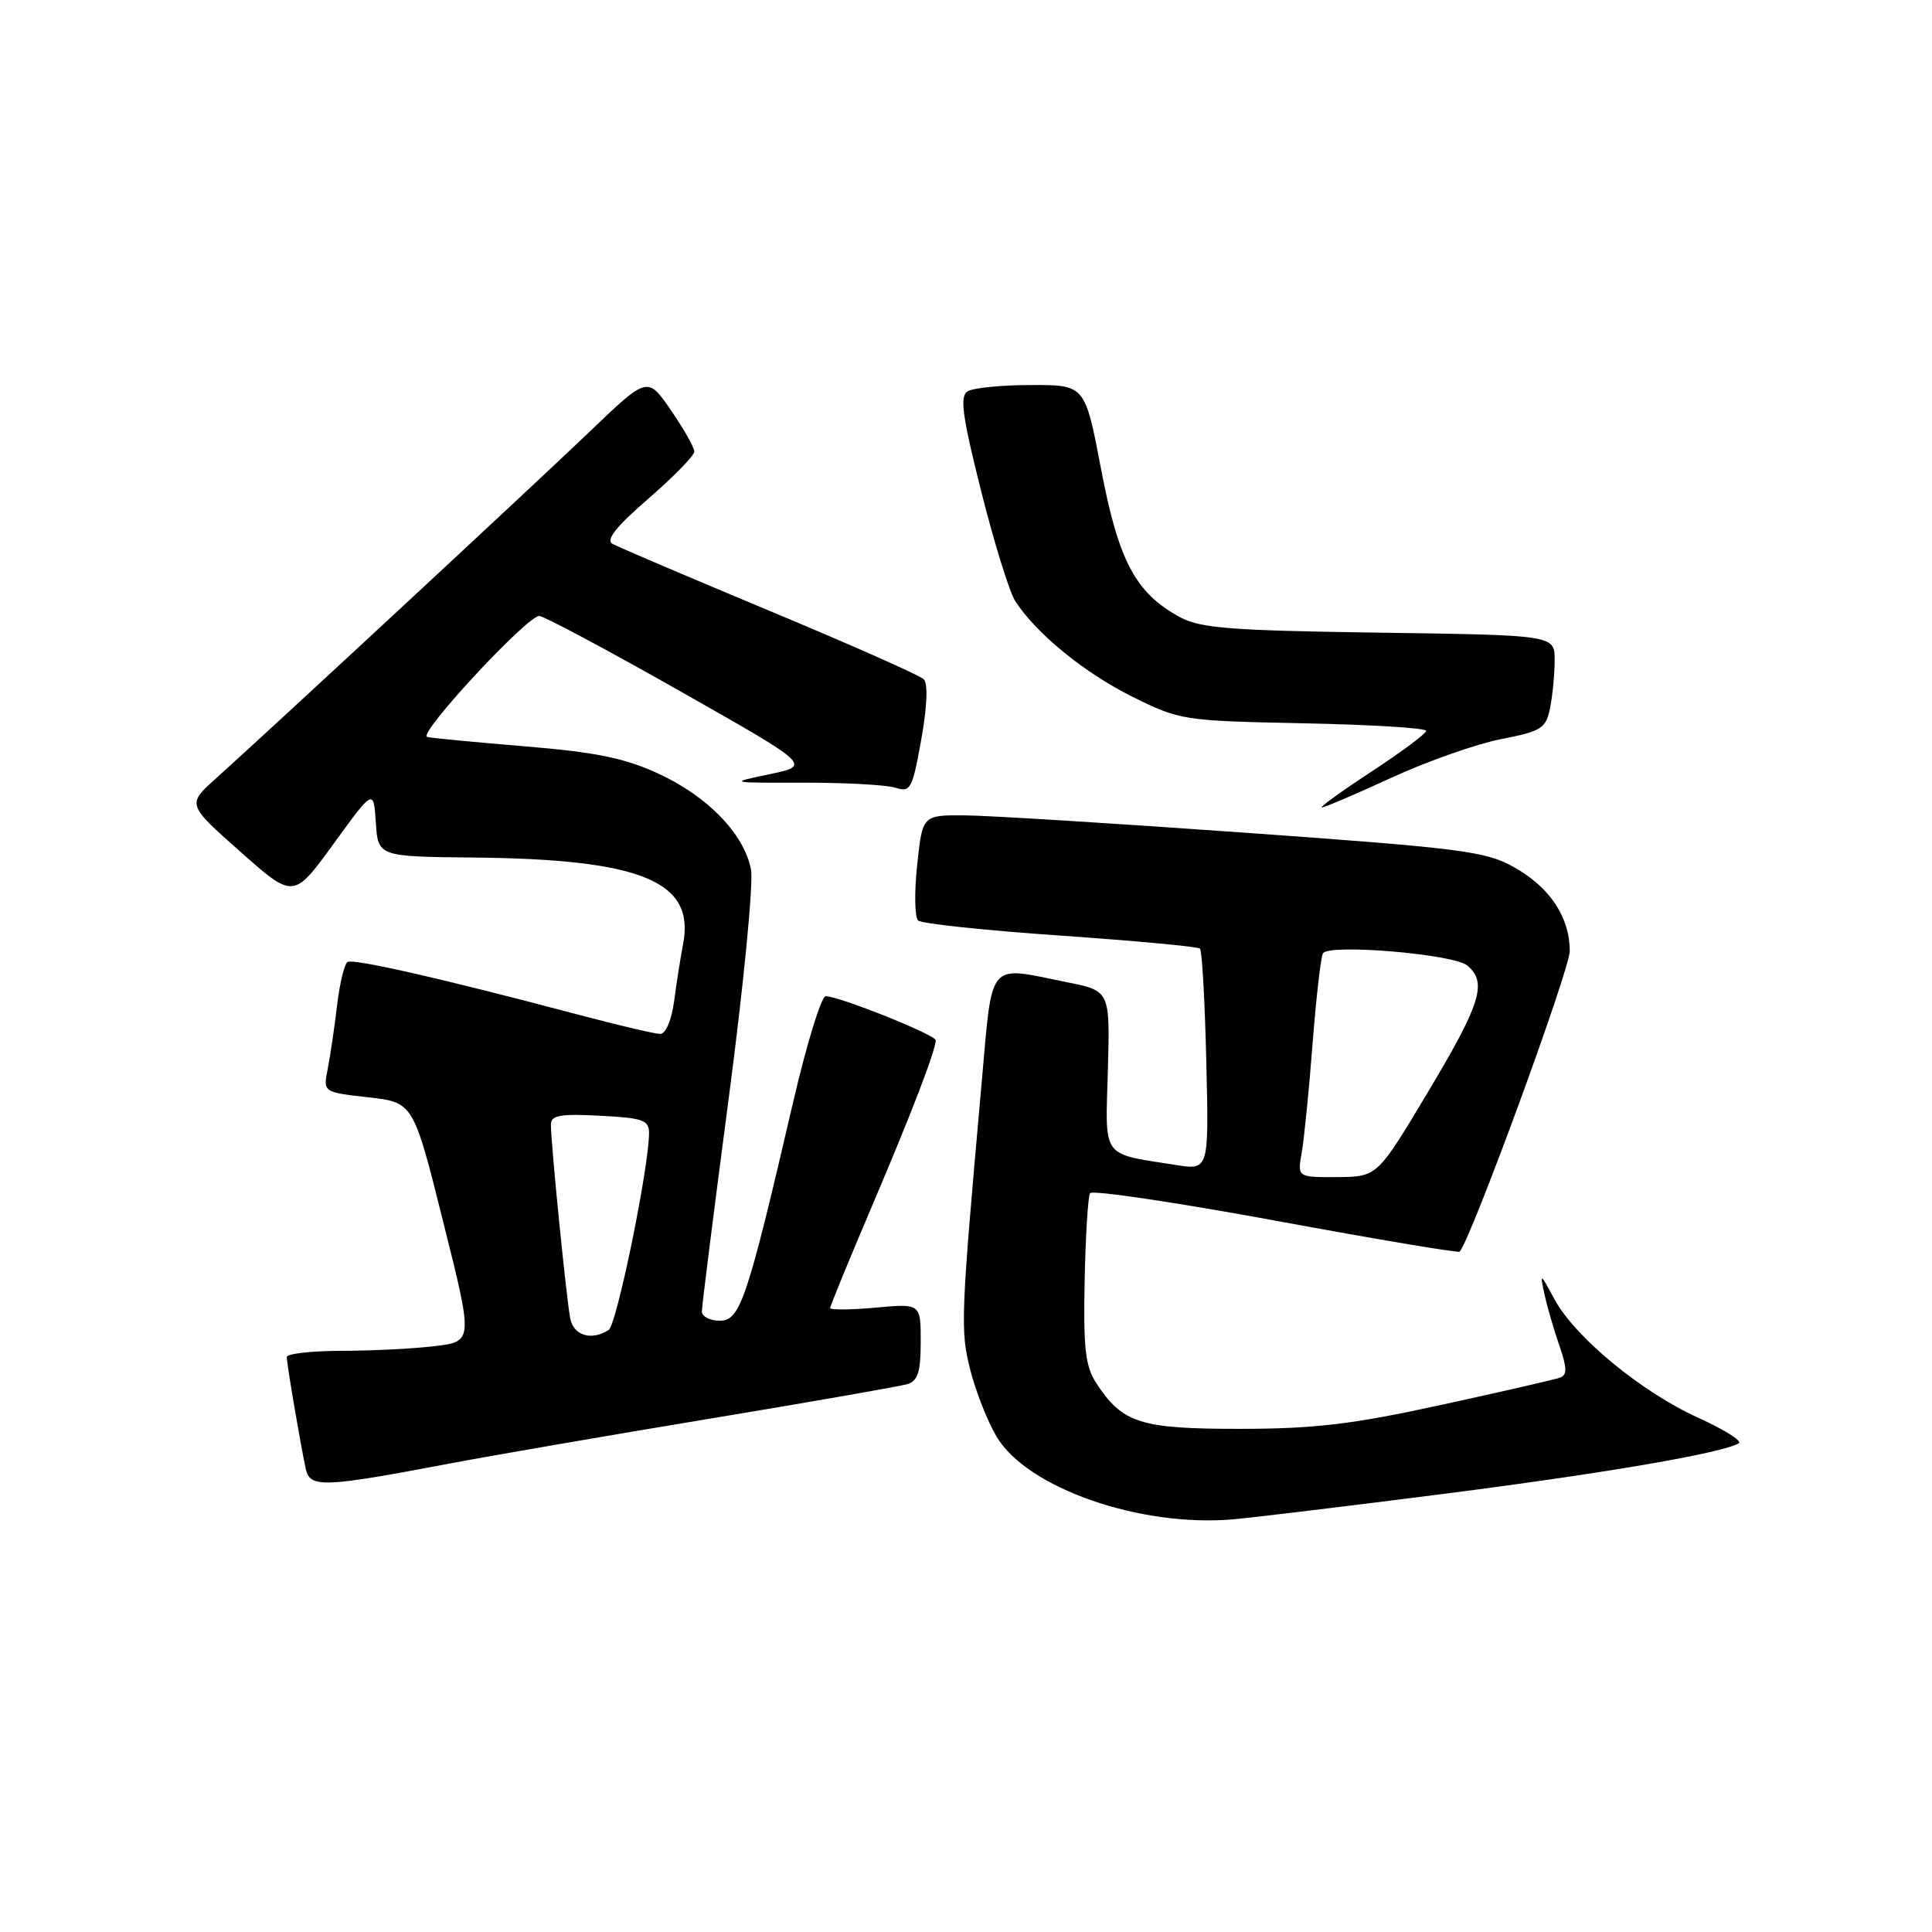 <?xml version="1.0" encoding="UTF-8" standalone="no"?>
<!DOCTYPE svg PUBLIC "-//W3C//DTD SVG 1.1//EN" "http://www.w3.org/Graphics/SVG/1.1/DTD/svg11.dtd" >
<svg xmlns="http://www.w3.org/2000/svg" xmlns:xlink="http://www.w3.org/1999/xlink" version="1.1" viewBox="0 0 256 256">
 <g >
 <path fill="currentColor"
d=" M 191.50 197.92 C 212.76 195.20 228.22 192.54 230.40 191.24 C 230.89 190.94 228.46 189.42 225.00 187.85 C 217.47 184.43 208.70 177.19 205.97 172.15 C 204.08 168.64 204.03 168.61 204.65 171.50 C 205.01 173.15 205.90 176.21 206.62 178.29 C 207.65 181.25 207.67 182.19 206.72 182.54 C 206.05 182.79 198.97 184.41 191.00 186.15 C 179.19 188.73 174.24 189.32 164.33 189.33 C 151.09 189.34 148.74 188.59 145.26 183.27 C 143.81 181.04 143.54 178.65 143.72 169.73 C 143.84 163.78 144.16 158.54 144.44 158.10 C 144.71 157.67 155.78 159.31 169.03 161.75 C 182.29 164.20 193.27 166.04 193.42 165.85 C 195.04 163.88 208.00 128.48 208.00 126.04 C 208.00 121.52 205.38 117.58 200.59 114.89 C 196.87 112.80 193.66 112.39 165.00 110.34 C 147.68 109.10 130.96 108.06 127.87 108.04 C 122.23 108.00 122.23 108.00 121.53 114.61 C 121.14 118.24 121.20 121.56 121.66 121.97 C 122.12 122.39 130.60 123.29 140.50 123.97 C 150.40 124.66 158.72 125.43 159.00 125.69 C 159.28 125.95 159.65 132.66 159.84 140.61 C 160.19 155.05 160.19 155.05 155.84 154.37 C 145.81 152.78 146.46 153.68 146.80 141.81 C 147.09 131.29 147.09 131.29 141.38 130.15 C 130.69 128.00 131.55 126.97 130.05 143.75 C 127.29 174.72 127.23 176.31 128.59 181.61 C 129.31 184.42 130.86 188.35 132.04 190.34 C 136.07 197.18 151.11 202.42 163.50 201.31 C 166.25 201.06 178.85 199.54 191.50 197.92 Z  M 59.50 193.94 C 65.00 192.90 80.53 190.22 94.00 187.99 C 107.47 185.76 119.29 183.69 120.25 183.40 C 121.62 182.98 122.00 181.75 122.00 177.79 C 122.00 172.72 122.00 172.72 116.00 173.27 C 112.70 173.57 110.00 173.59 110.00 173.32 C 110.00 173.06 112.49 166.98 115.54 159.82 C 120.85 147.35 123.95 139.26 123.99 137.84 C 124.00 137.13 111.18 132.00 109.41 132.00 C 108.83 132.00 106.90 138.29 105.11 145.97 C 99.00 172.27 98.08 175.00 95.39 175.00 C 94.07 175.00 93.00 174.45 93.00 173.77 C 93.00 173.10 94.60 160.39 96.56 145.52 C 98.52 130.66 99.85 117.03 99.51 115.23 C 98.64 110.54 93.75 105.49 87.18 102.48 C 82.74 100.44 78.88 99.66 69.50 98.89 C 62.90 98.34 57.09 97.79 56.59 97.65 C 55.29 97.28 69.96 81.48 71.47 81.62 C 72.16 81.68 80.55 86.16 90.11 91.58 C 107.50 101.43 107.50 101.43 102.00 102.58 C 96.50 103.73 96.50 103.73 106.50 103.71 C 112.00 103.70 117.47 104.00 118.65 104.38 C 120.65 105.02 120.90 104.56 122.07 98.00 C 122.85 93.65 122.98 90.58 122.40 90.00 C 121.89 89.49 112.71 85.42 101.99 80.95 C 91.27 76.47 81.90 72.48 81.17 72.07 C 80.23 71.55 81.61 69.80 85.92 66.07 C 89.26 63.17 92.00 60.37 92.00 59.83 C 92.00 59.30 90.60 56.83 88.90 54.35 C 85.80 49.85 85.80 49.85 78.15 57.18 C 70.72 64.29 36.42 96.12 28.64 103.12 C 24.77 106.59 24.77 106.59 31.84 112.85 C 38.90 119.11 38.90 119.11 44.20 111.81 C 49.50 104.51 49.50 104.51 49.80 109.00 C 50.10 113.50 50.10 113.50 62.80 113.63 C 84.96 113.85 92.07 116.77 90.53 125.00 C 90.16 126.92 89.62 130.41 89.31 132.75 C 88.98 135.20 88.21 137.00 87.48 137.00 C 86.79 137.00 81.78 135.82 76.36 134.38 C 58.76 129.71 46.83 126.99 46.05 127.47 C 45.63 127.73 45.00 130.34 44.66 133.27 C 44.31 136.21 43.75 139.98 43.42 141.66 C 42.81 144.72 42.81 144.72 48.79 145.40 C 54.77 146.07 54.77 146.07 58.73 161.92 C 62.70 177.76 62.70 177.76 57.60 178.37 C 54.80 178.71 49.24 178.99 45.25 178.99 C 41.26 179.00 38.00 179.37 38.00 179.82 C 38.00 180.74 39.81 191.36 40.52 194.66 C 41.07 197.17 42.88 197.10 59.50 193.94 Z  M 184.38 103.05 C 189.10 100.88 195.63 98.58 198.88 97.94 C 204.30 96.88 204.84 96.53 205.40 93.77 C 205.73 92.11 206.00 89.27 206.00 87.46 C 206.00 84.16 206.00 84.16 182.75 83.83 C 162.92 83.55 159.03 83.24 156.30 81.75 C 150.46 78.56 148.22 74.34 145.90 62.17 C 143.77 51.00 143.77 51.00 136.64 51.02 C 132.71 51.02 128.91 51.40 128.20 51.86 C 127.15 52.52 127.52 55.18 130.01 65.09 C 131.73 71.92 133.76 78.46 134.52 79.64 C 137.30 83.94 143.65 89.13 149.97 92.28 C 156.35 95.45 156.70 95.51 172.72 95.84 C 181.68 96.02 188.99 96.47 188.98 96.84 C 188.97 97.20 185.71 99.63 181.73 102.24 C 177.75 104.85 174.79 106.99 175.15 106.99 C 175.51 107.00 179.66 105.22 184.38 103.05 Z  M 172.48 152.75 C 172.80 150.96 173.45 144.47 173.92 138.33 C 174.40 132.18 175.02 126.78 175.30 126.32 C 176.10 125.03 192.60 126.42 194.41 127.93 C 197.10 130.16 196.25 132.93 189.25 144.64 C 182.50 155.93 182.50 155.93 177.20 155.97 C 171.91 156.00 171.91 156.00 172.48 152.75 Z  M 75.57 174.75 C 75.08 172.37 72.99 151.54 73.00 149.00 C 73.00 147.79 74.24 147.56 79.50 147.84 C 85.18 148.13 86.00 148.42 86.00 150.13 C 86.00 154.64 81.72 175.56 80.65 176.23 C 78.39 177.68 76.04 176.99 75.57 174.75 Z "/>
</g>
</svg>